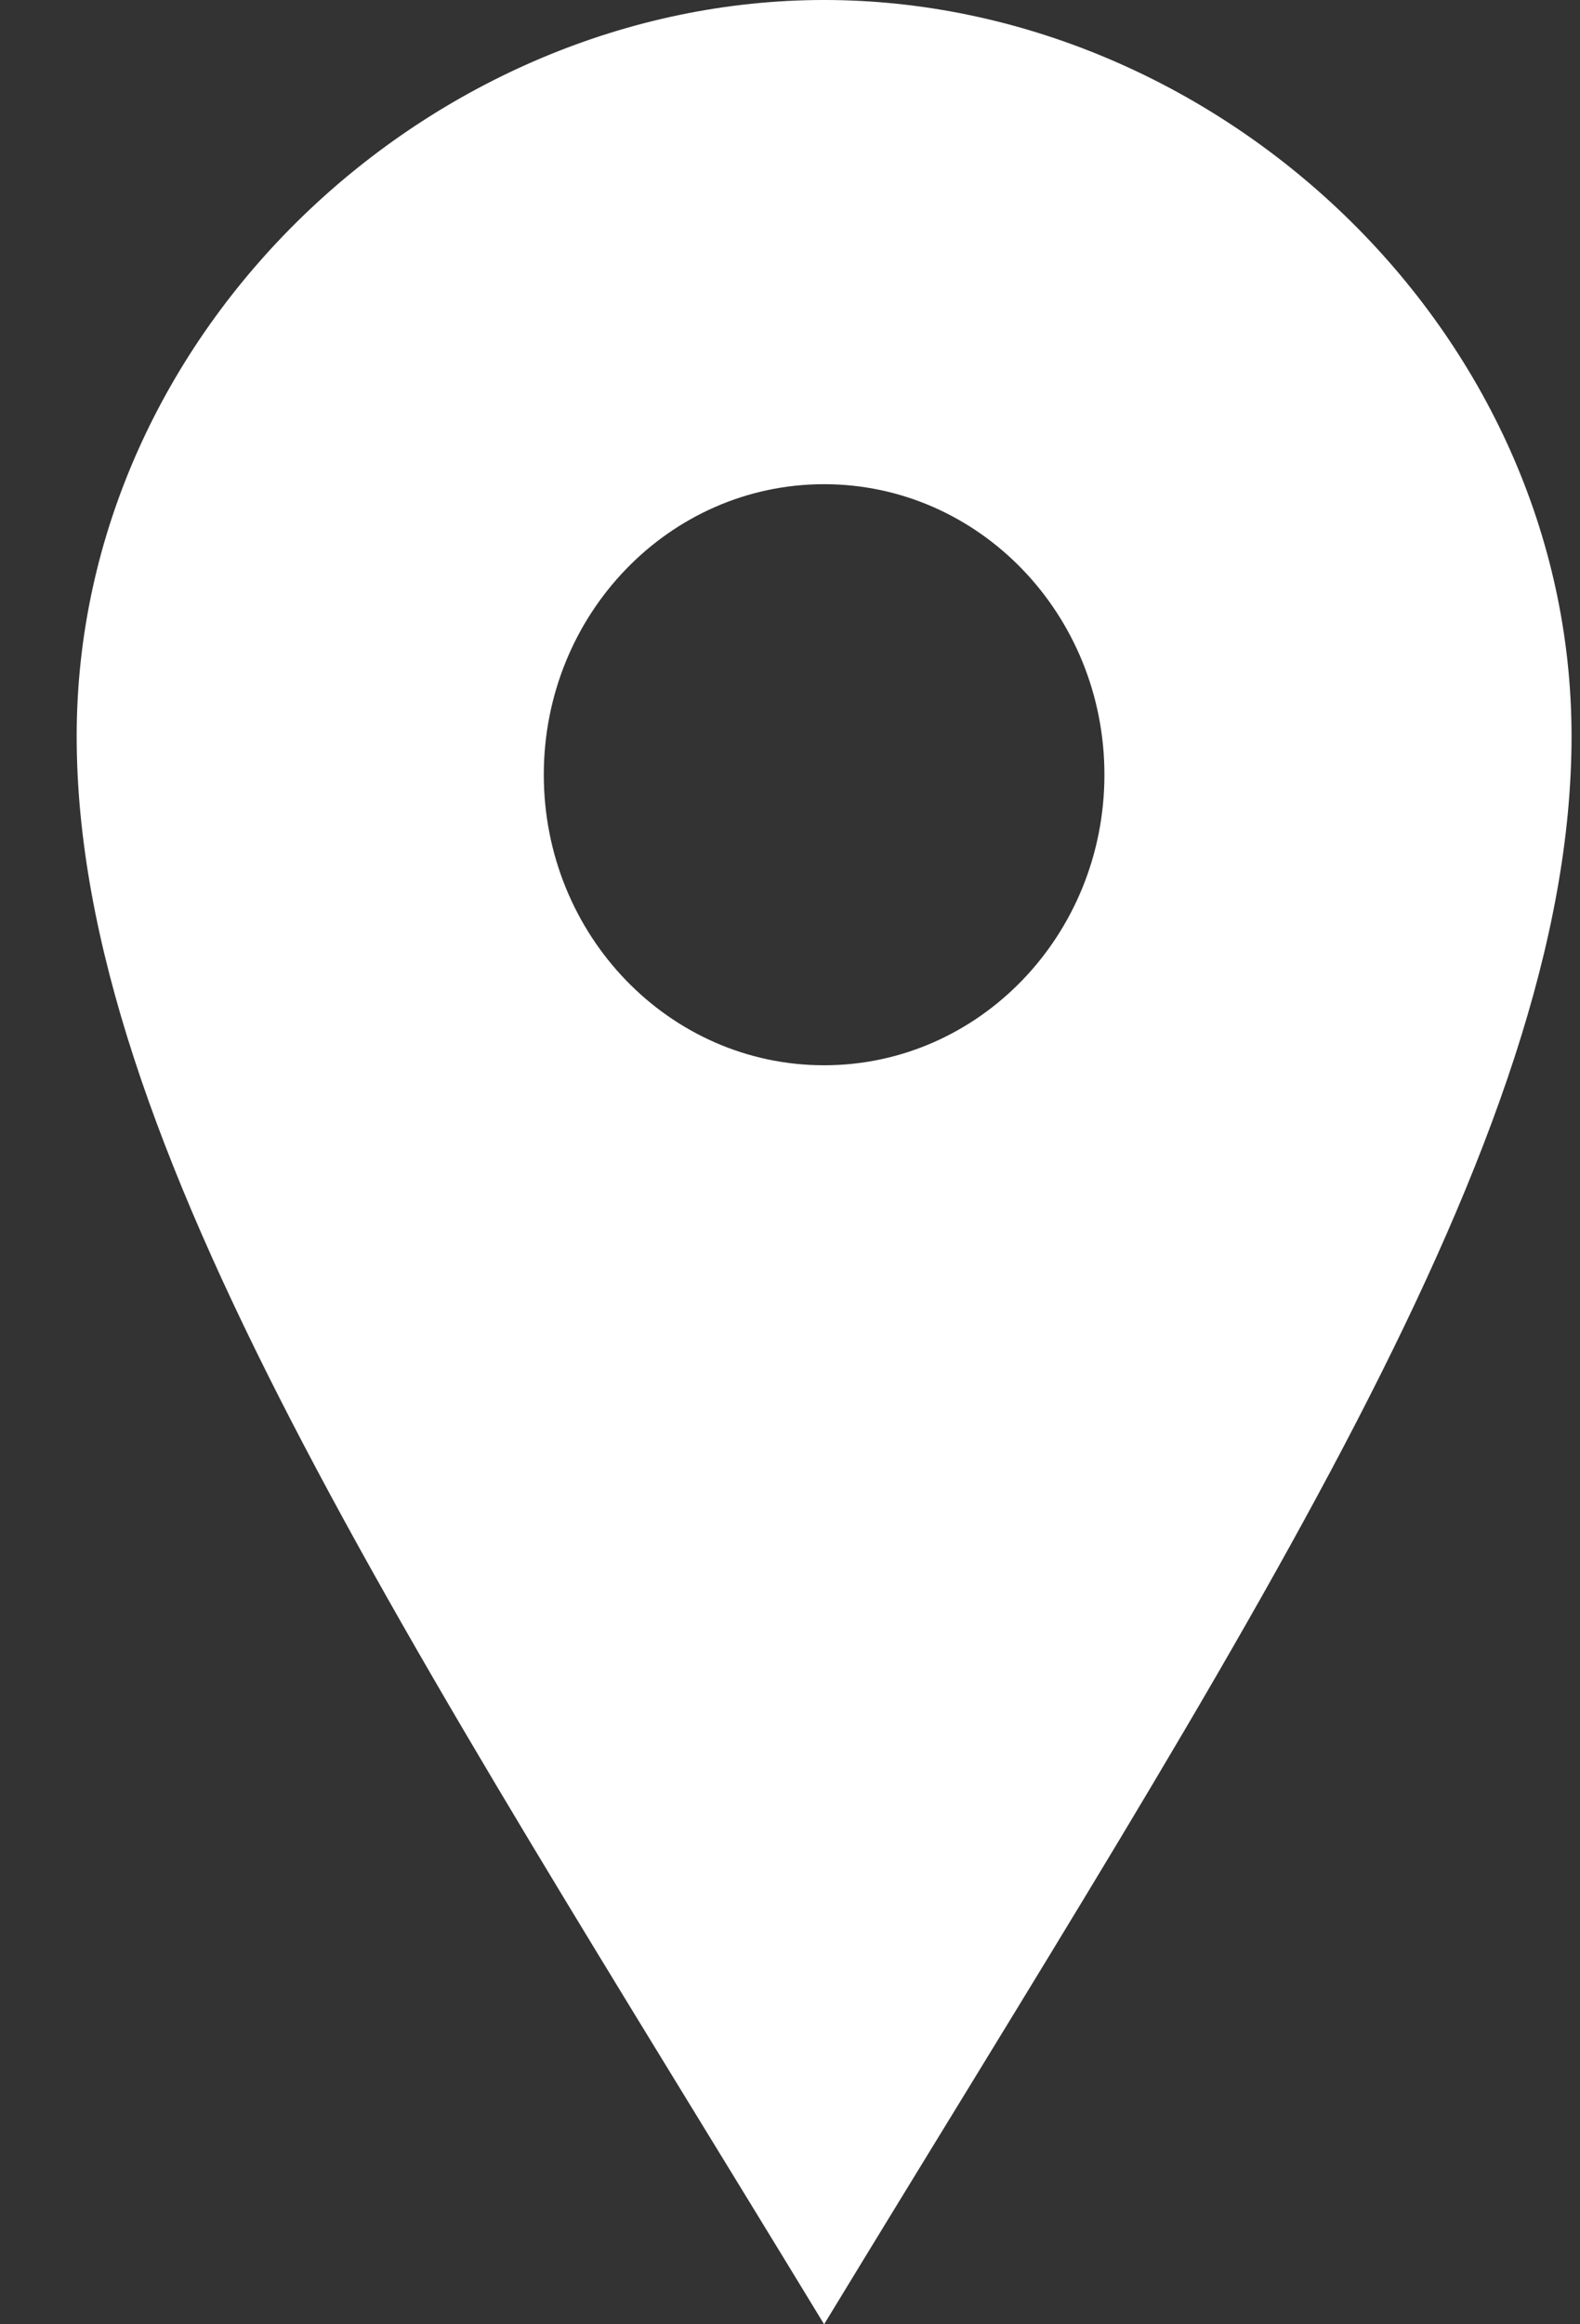 <svg width="17" height="25" viewBox="0 0 17 25" fill="none" xmlns="http://www.w3.org/2000/svg">
<rect x="0" y="0" width="17" height="25" fill="#333333" stroke="none"/>
<path d="M8.867 0C4.647 0 0.825 3.545 0.825 7.919C0.825 12.292 4.312 17.512 8.867 25C13.422 17.512 16.909 12.292 16.909 7.919C16.909 3.545 13.088 0 8.867 0ZM8.867 11.458C7.201 11.458 5.851 10.059 5.851 8.333C5.851 6.607 7.201 5.208 8.867 5.208C10.533 5.208 11.883 6.607 11.883 8.333C11.883 10.059 10.533 11.458 8.867 11.458Z" fill="white"/>
</svg>
